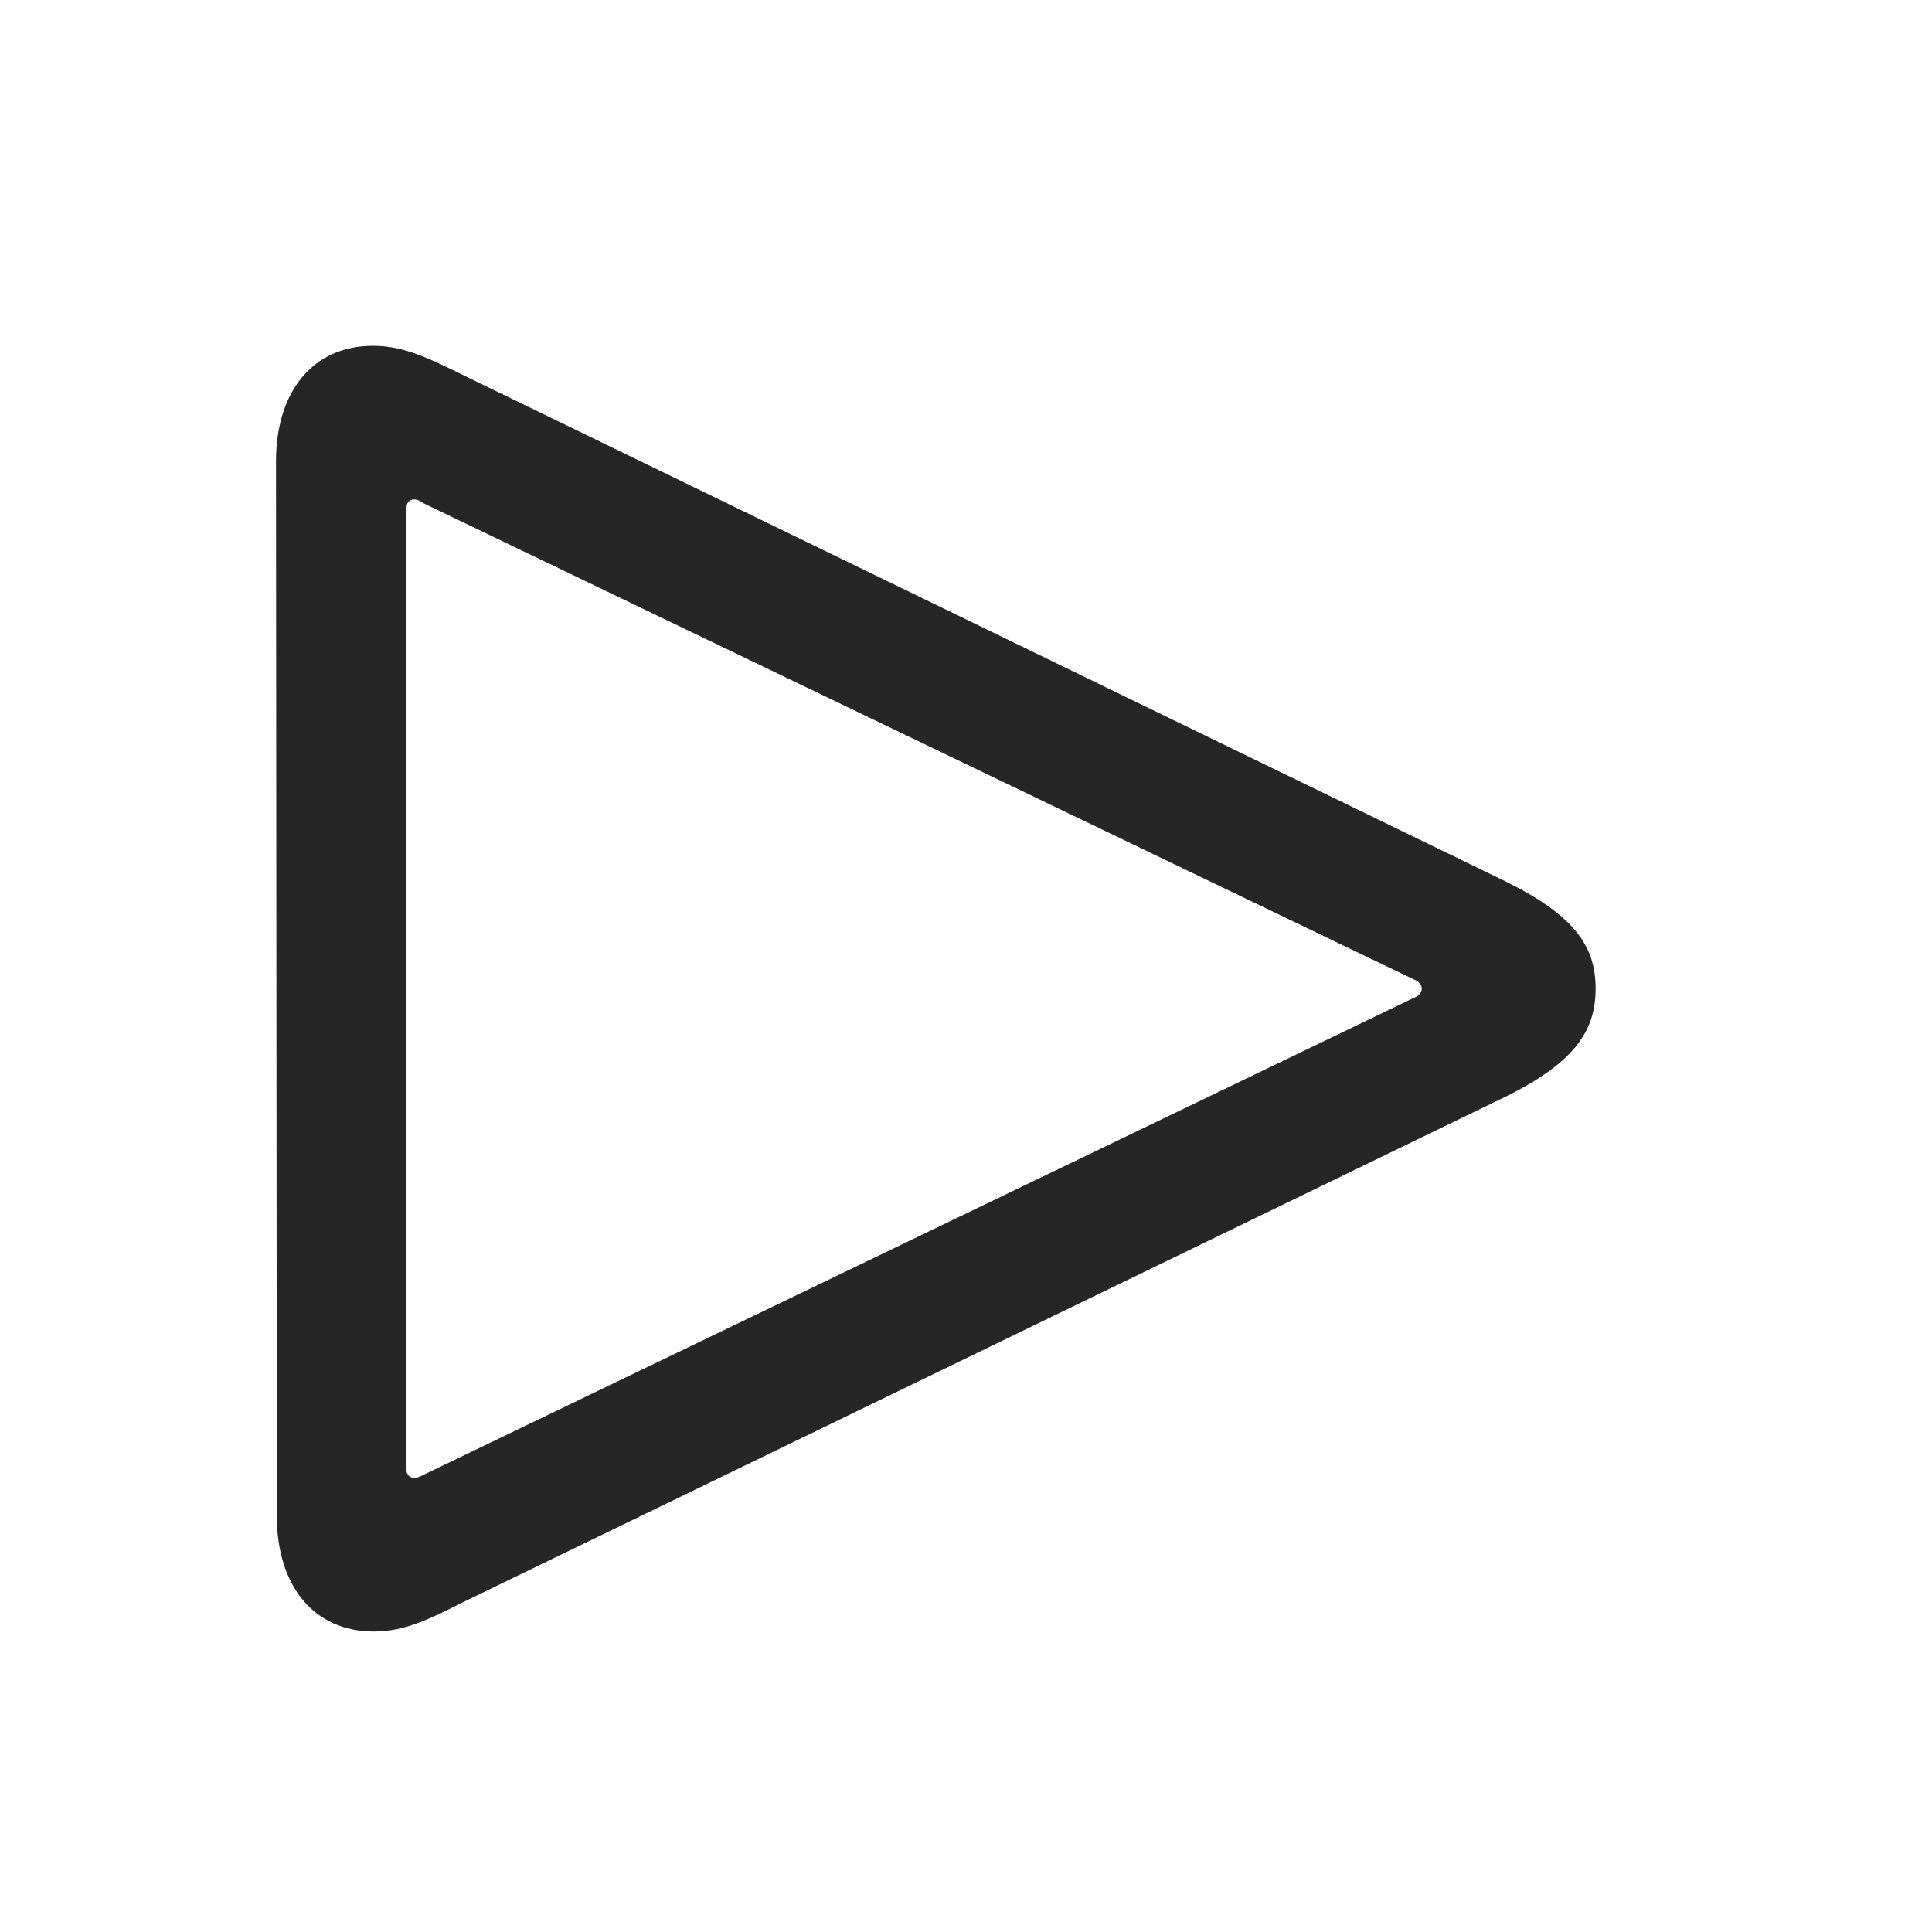 <svg width="28" height="28" viewBox="0 0 28 28" fill="none" xmlns="http://www.w3.org/2000/svg">
<path d="M5.418 23.645C5.887 23.645 6.262 23.445 6.754 23.199L21.812 15.898C22.809 15.406 23.125 14.949 23.125 14.328C23.125 13.707 22.809 13.262 21.812 12.77L6.754 5.457C6.25 5.211 5.875 5.012 5.406 5.012C4.539 5.012 4 5.668 4 6.688L4.012 21.969C4.012 22.988 4.551 23.645 5.418 23.645ZM6.004 21.418C5.934 21.418 5.887 21.371 5.887 21.277V7.379C5.887 7.285 5.934 7.238 6.004 7.238C6.051 7.238 6.098 7.262 6.145 7.297L20.5 14.199C20.559 14.223 20.605 14.27 20.605 14.328C20.605 14.387 20.559 14.434 20.5 14.457L6.145 21.371C6.098 21.395 6.051 21.418 6.004 21.418Z" fill="black" fill-opacity="0.85"/>
</svg>
